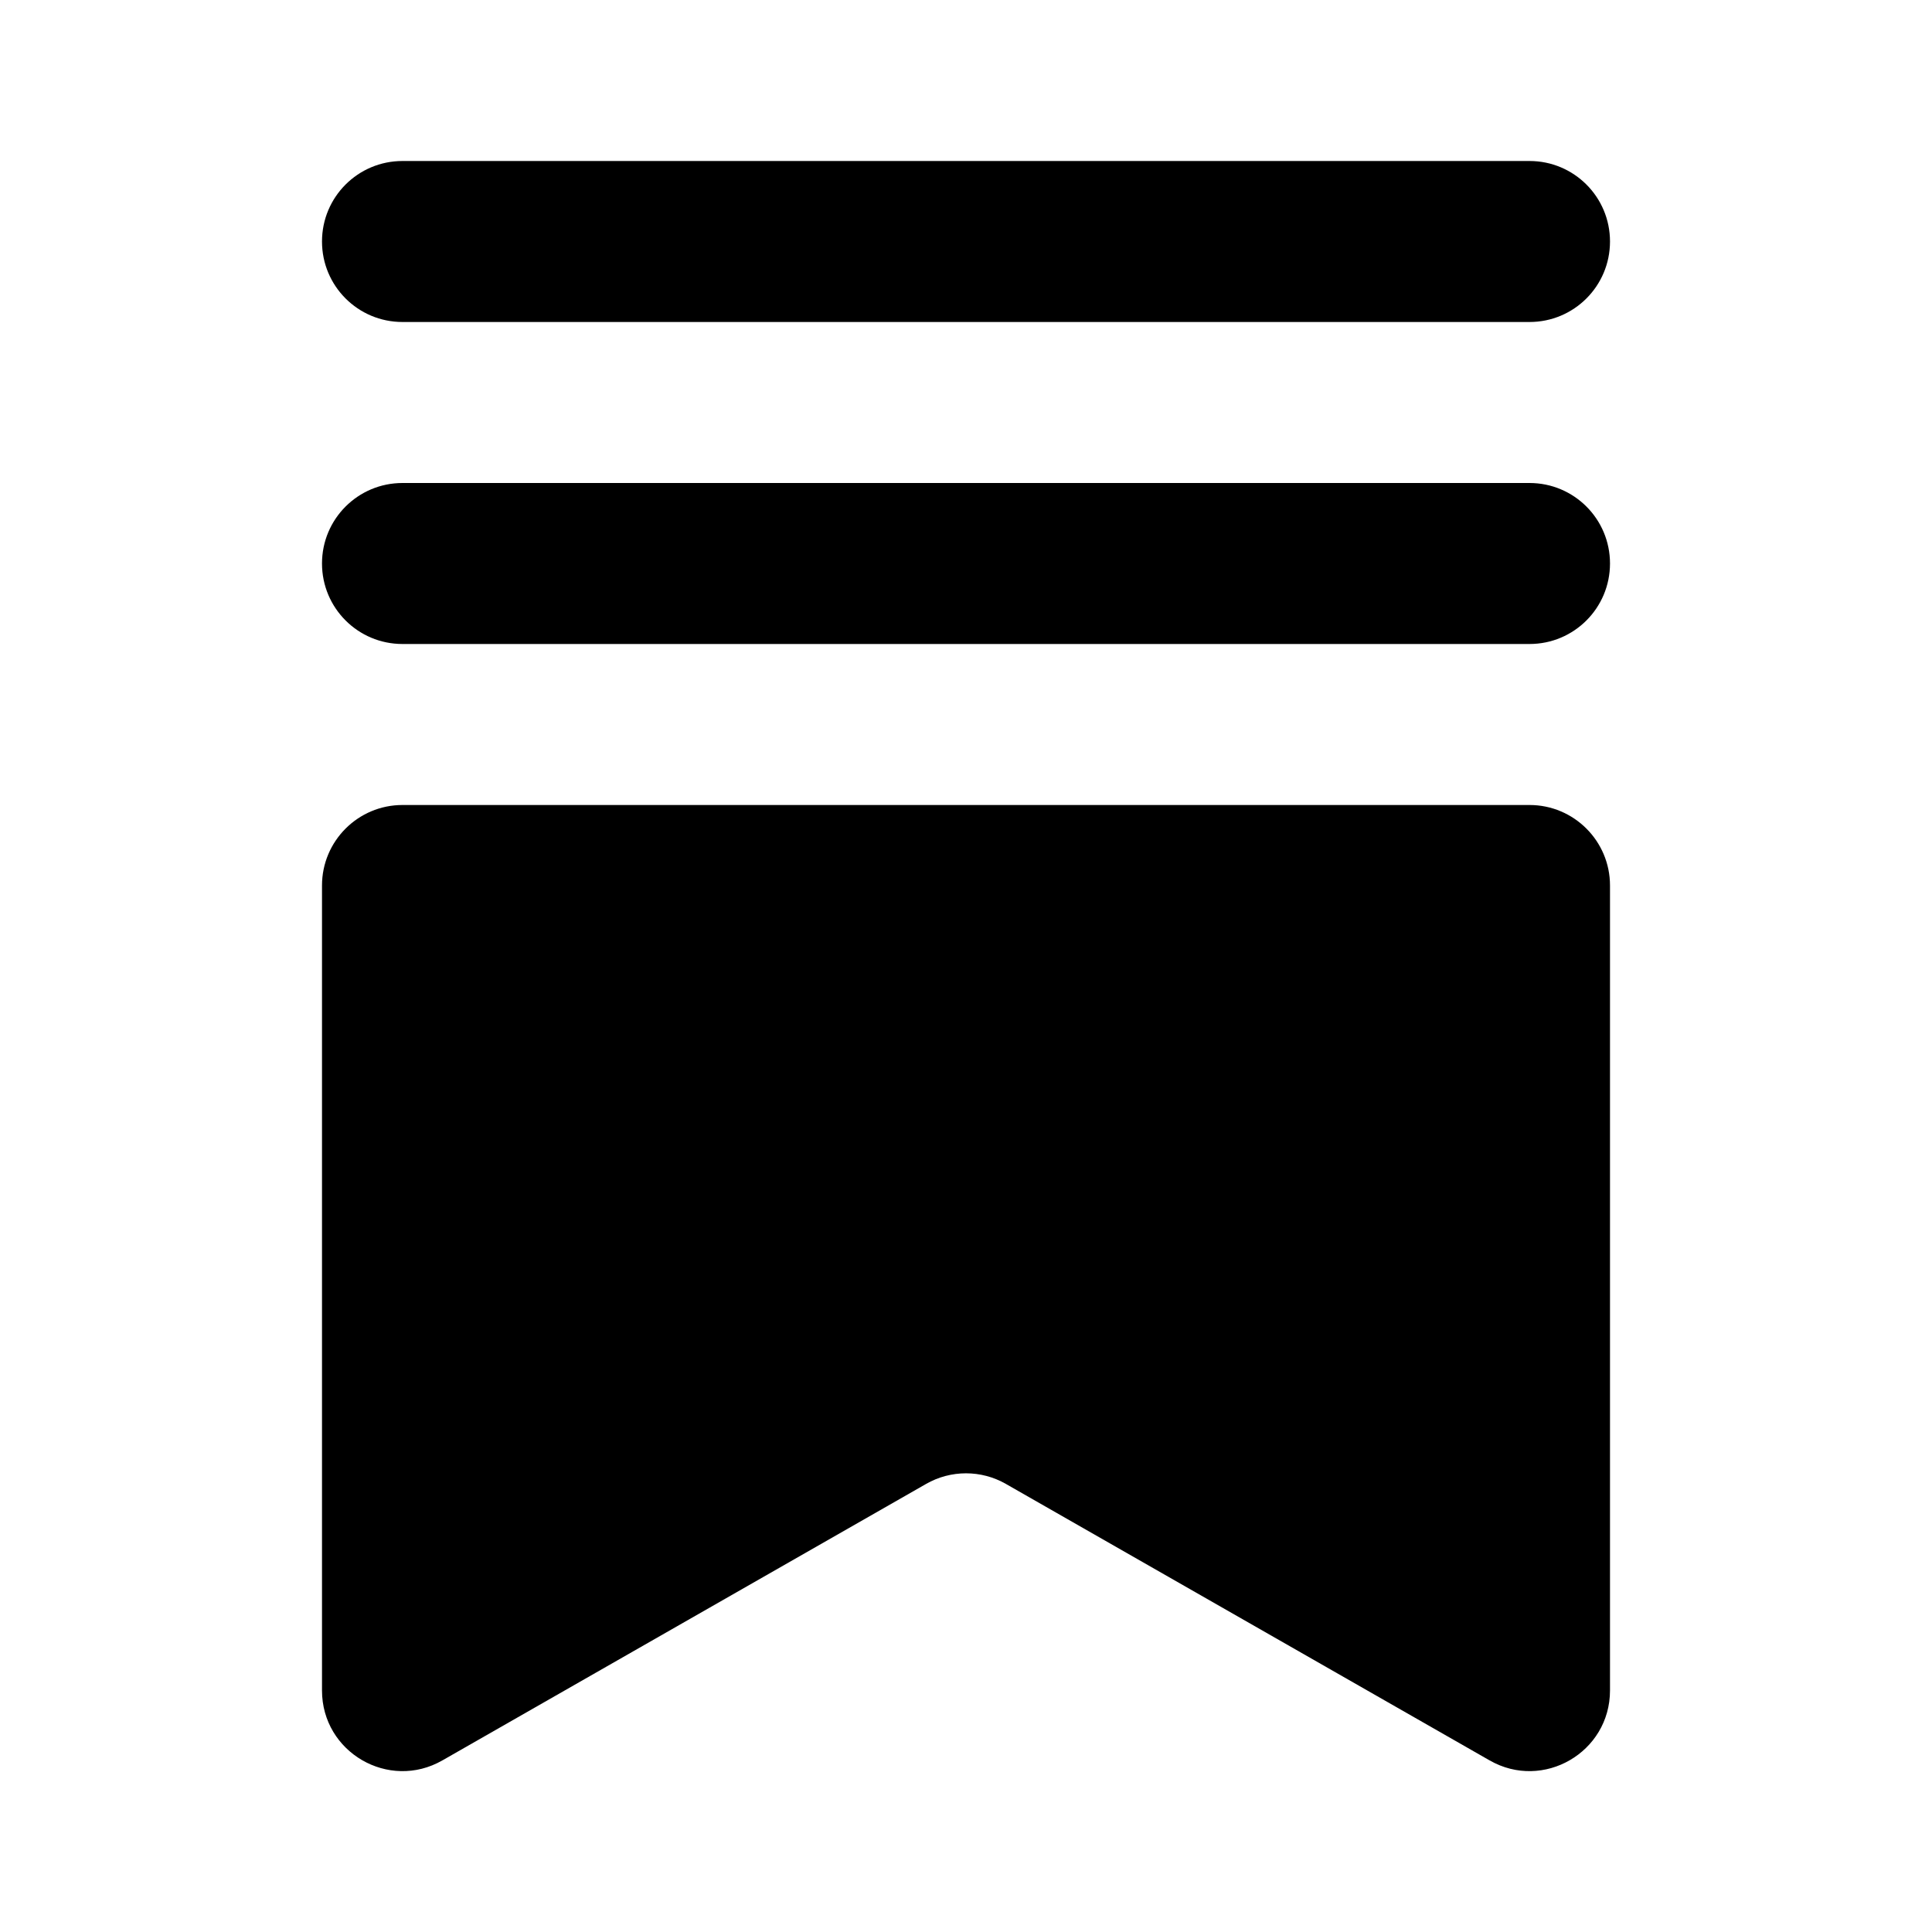 <svg xmlns="http://www.w3.org/2000/svg"  viewBox="0 0 24 24" width="24px" height="24px"><path d="M18.504 21.868l-6.008-3.434c-.307-.176-.685-.176-.992 0l-6.008 3.434C4.83 22.25 4 21.768 4 21V11c0-.552.448-1 1-1h14c.552 0 1 .448 1 1v10C20 21.768 19.17 22.25 18.504 21.868zM19 8H5C4.447 8 4 7.553 4 7s.447-1 1-1h14c.553 0 1 .447 1 1S19.553 8 19 8zM19 4H5C4.447 4 4 3.553 4 3s.447-1 1-1h14c.553 0 1 .447 1 1S19.553 4 19 4z"/></svg>